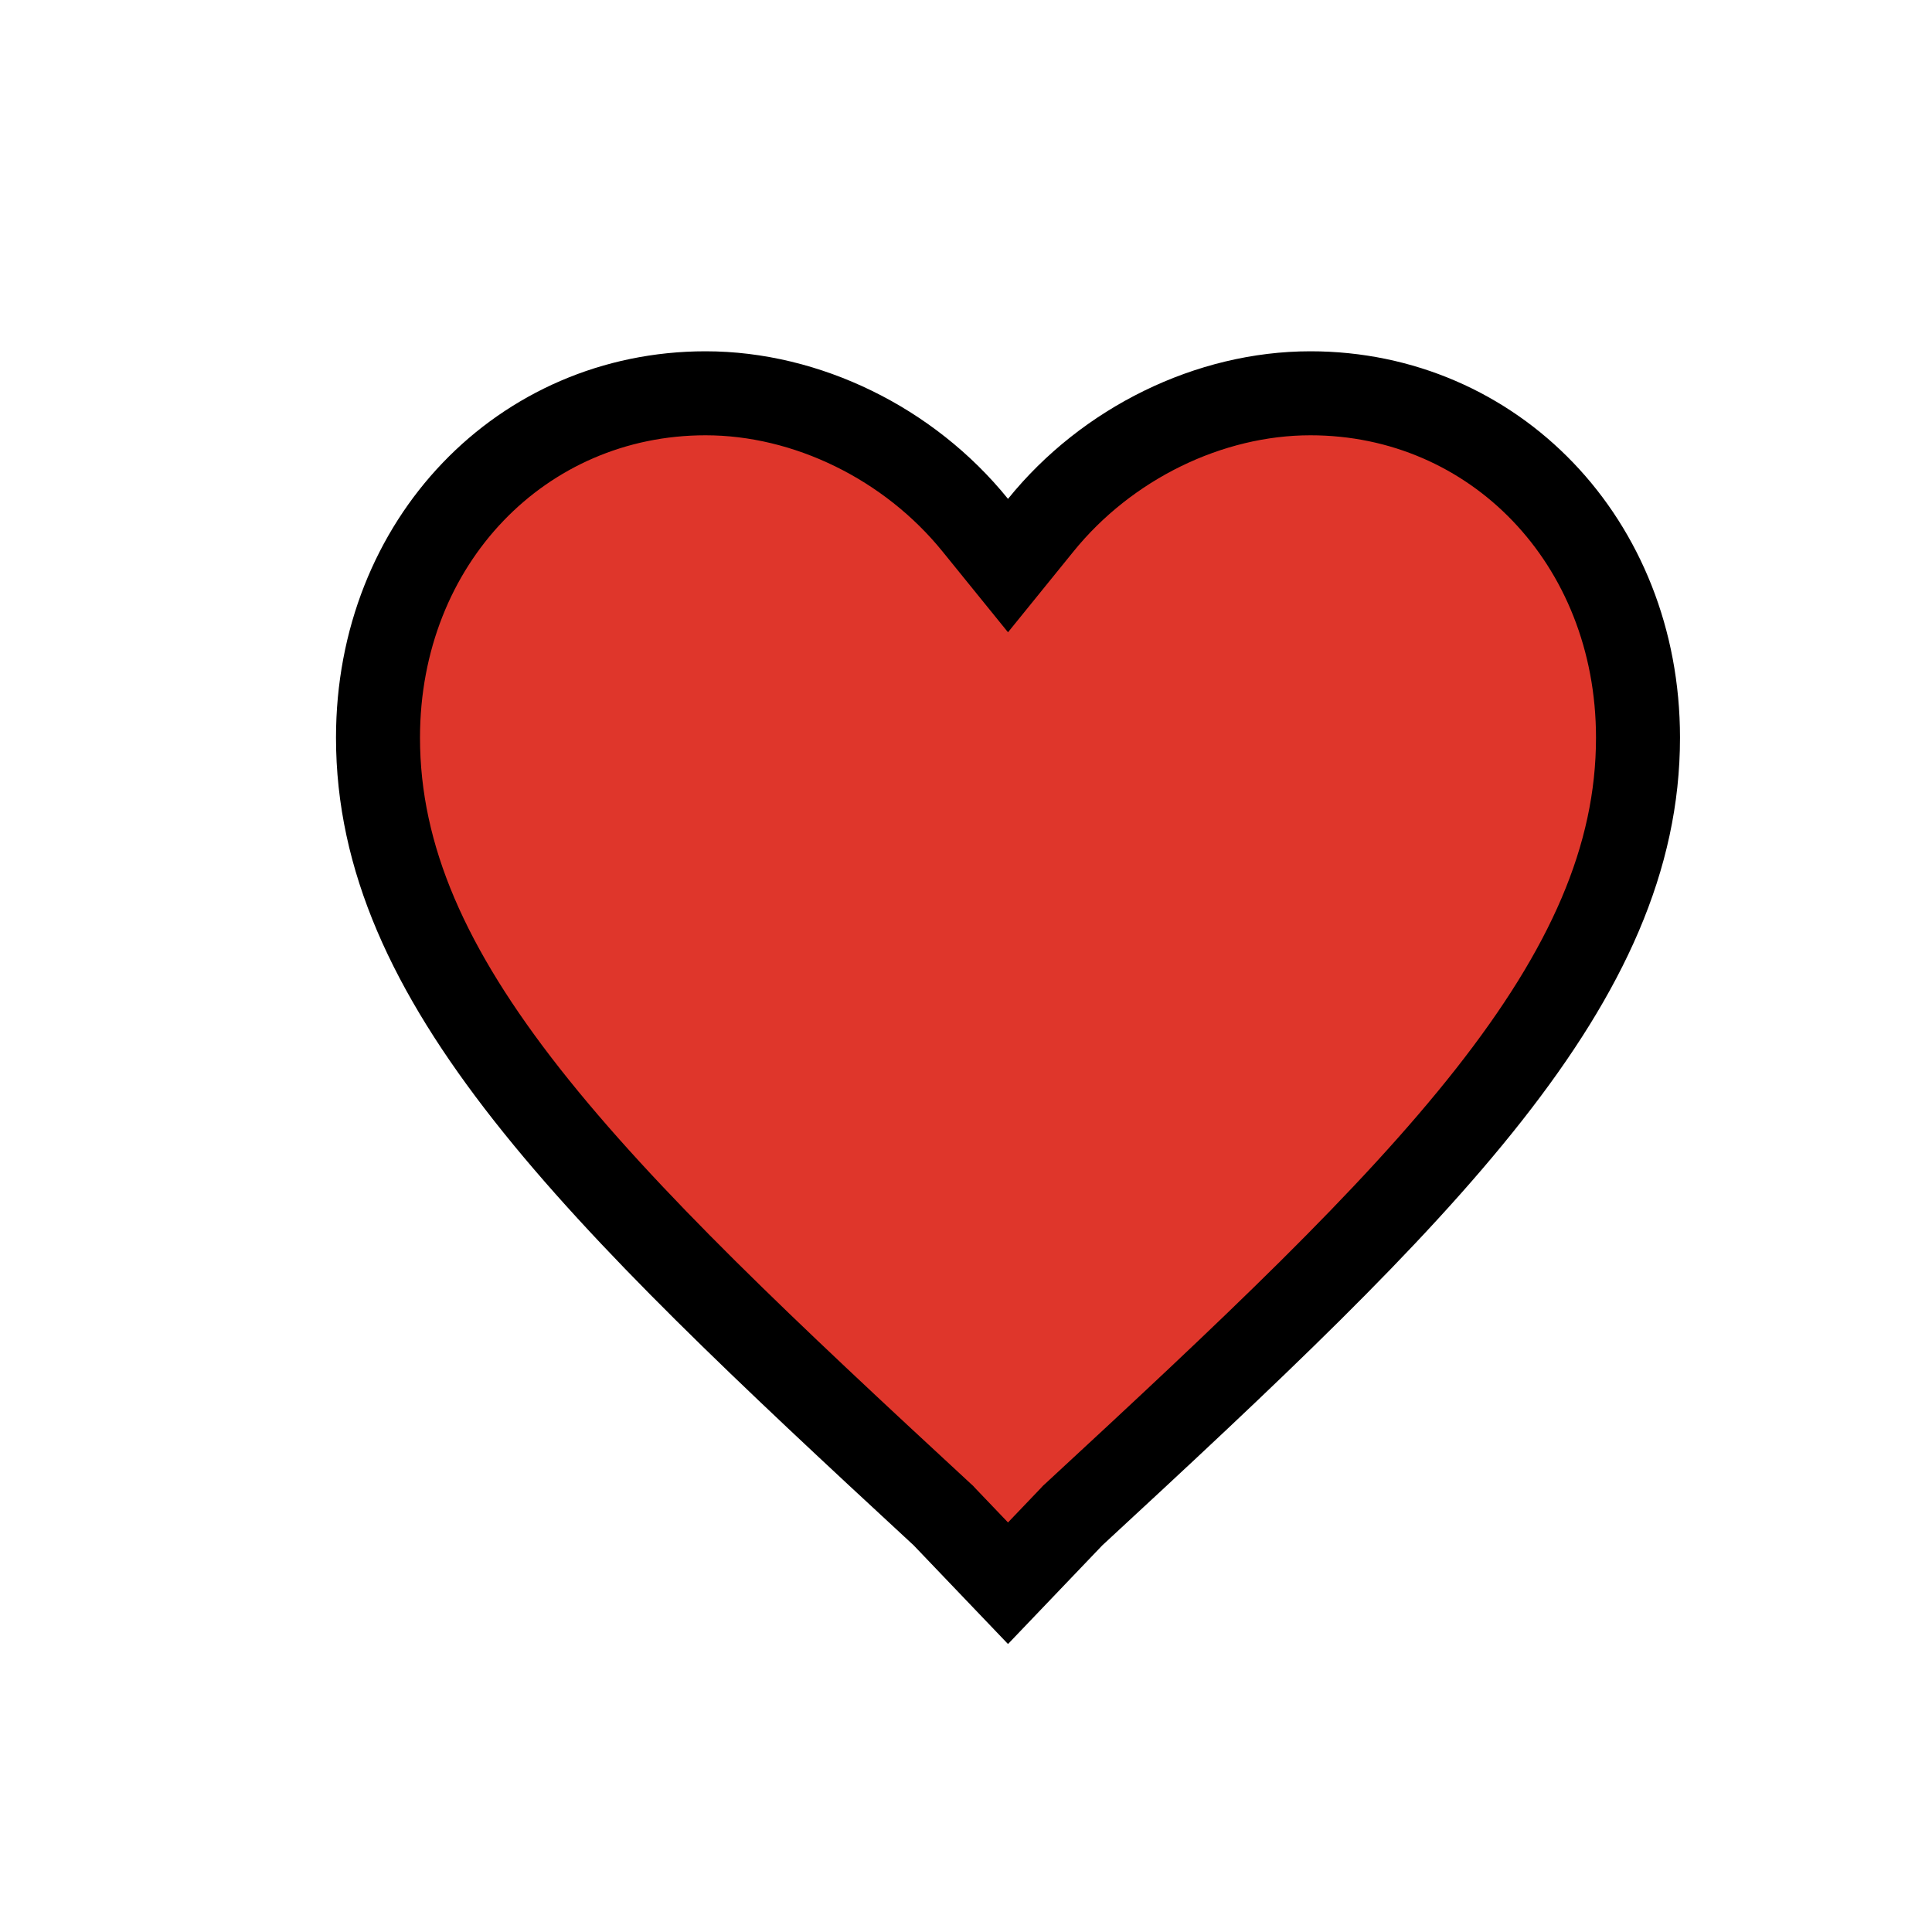 <svg width="23" height="23" viewBox="0 0 23 23" fill="none" xmlns="http://www.w3.org/2000/svg">
<path d="M12 18.848L11.241 18.054L11.231 18.043L11.22 18.033C9.131 16.102 7.444 14.52 6.273 13.031C5.109 11.55 4.5 10.214 4.5 8.782C4.5 6.444 6.217 4.682 8.4 4.682C9.602 4.682 10.822 5.277 11.611 6.253L12 6.733L12.389 6.253C13.178 5.277 14.398 4.682 15.6 4.682C17.783 4.682 19.5 6.444 19.5 8.782C19.5 10.214 18.891 11.55 17.727 13.031C16.556 14.52 14.869 16.102 12.78 18.033L12.769 18.043L12.759 18.054L12 18.848Z" fill="#DF362B" stroke="black"/>
</svg>
